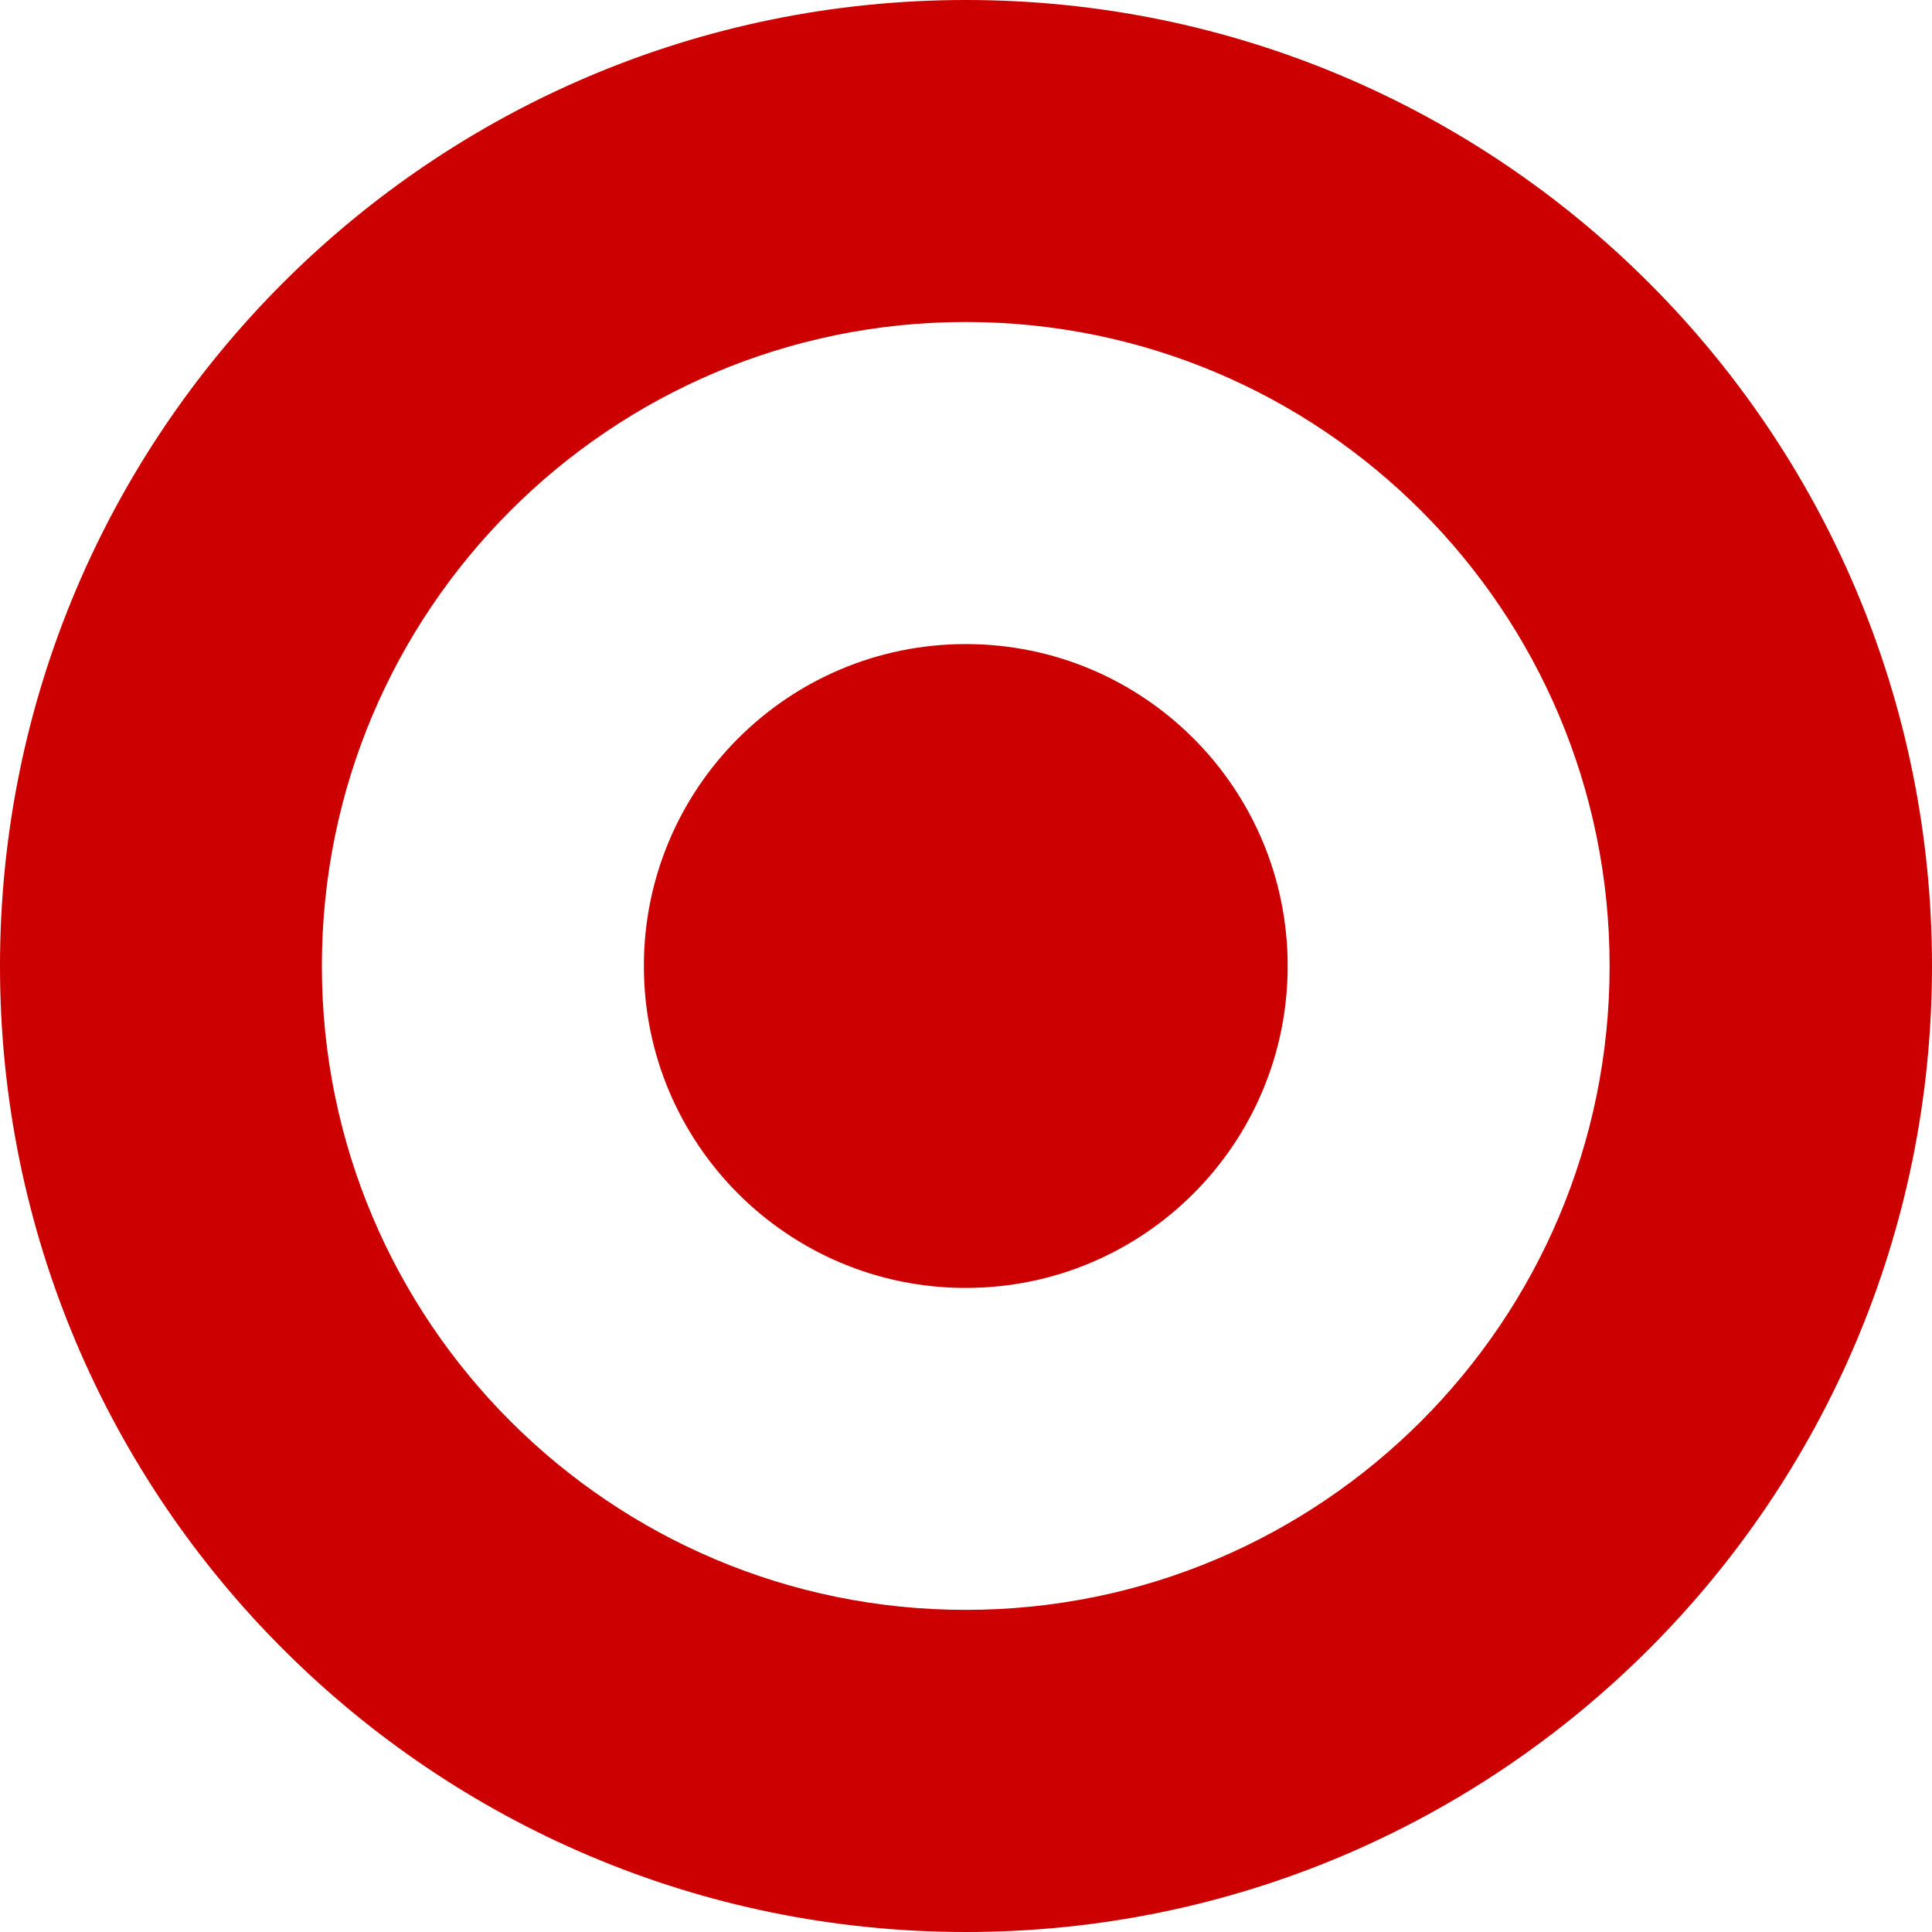 <?xml version="1.0" encoding="utf-8"?>
<svg version="1.1" id="Layer_1" xmlns="http://www.w3.org/2000/svg" xmlns:xlink="http://www.w3.org/1999/xlink" x="0px" y="0px"
	width="100px" height="100px" viewBox="0 0 299.94 299.94" style="enable-background:new 0 0 299.94 299.94;" xml:space="preserve">
<g>
	<path style="fill:#CC0000;" d="M0,149.98C0,67.14,67.13,0,149.96,0c82.83,0,149.98,67.13,149.98,149.98
		c0,82.79-67.15,149.96-149.98,149.96C67.13,299.94,0,232.77,0,149.98z M149.93,249.93c55.21,0,99.96-44.76,99.96-99.96
		c0-55.22-44.75-99.98-99.96-99.98c-55.2,0-99.96,44.76-99.96,99.98C49.97,205.17,94.73,249.93,149.93,249.93z M199.91,149.97
		c0,27.6-22.37,49.98-49.98,49.98s-49.97-22.38-49.97-49.98s22.37-49.98,49.98-49.98S199.91,122.37,199.91,149.97L199.91,149.97z"/>
</g>
</svg>
